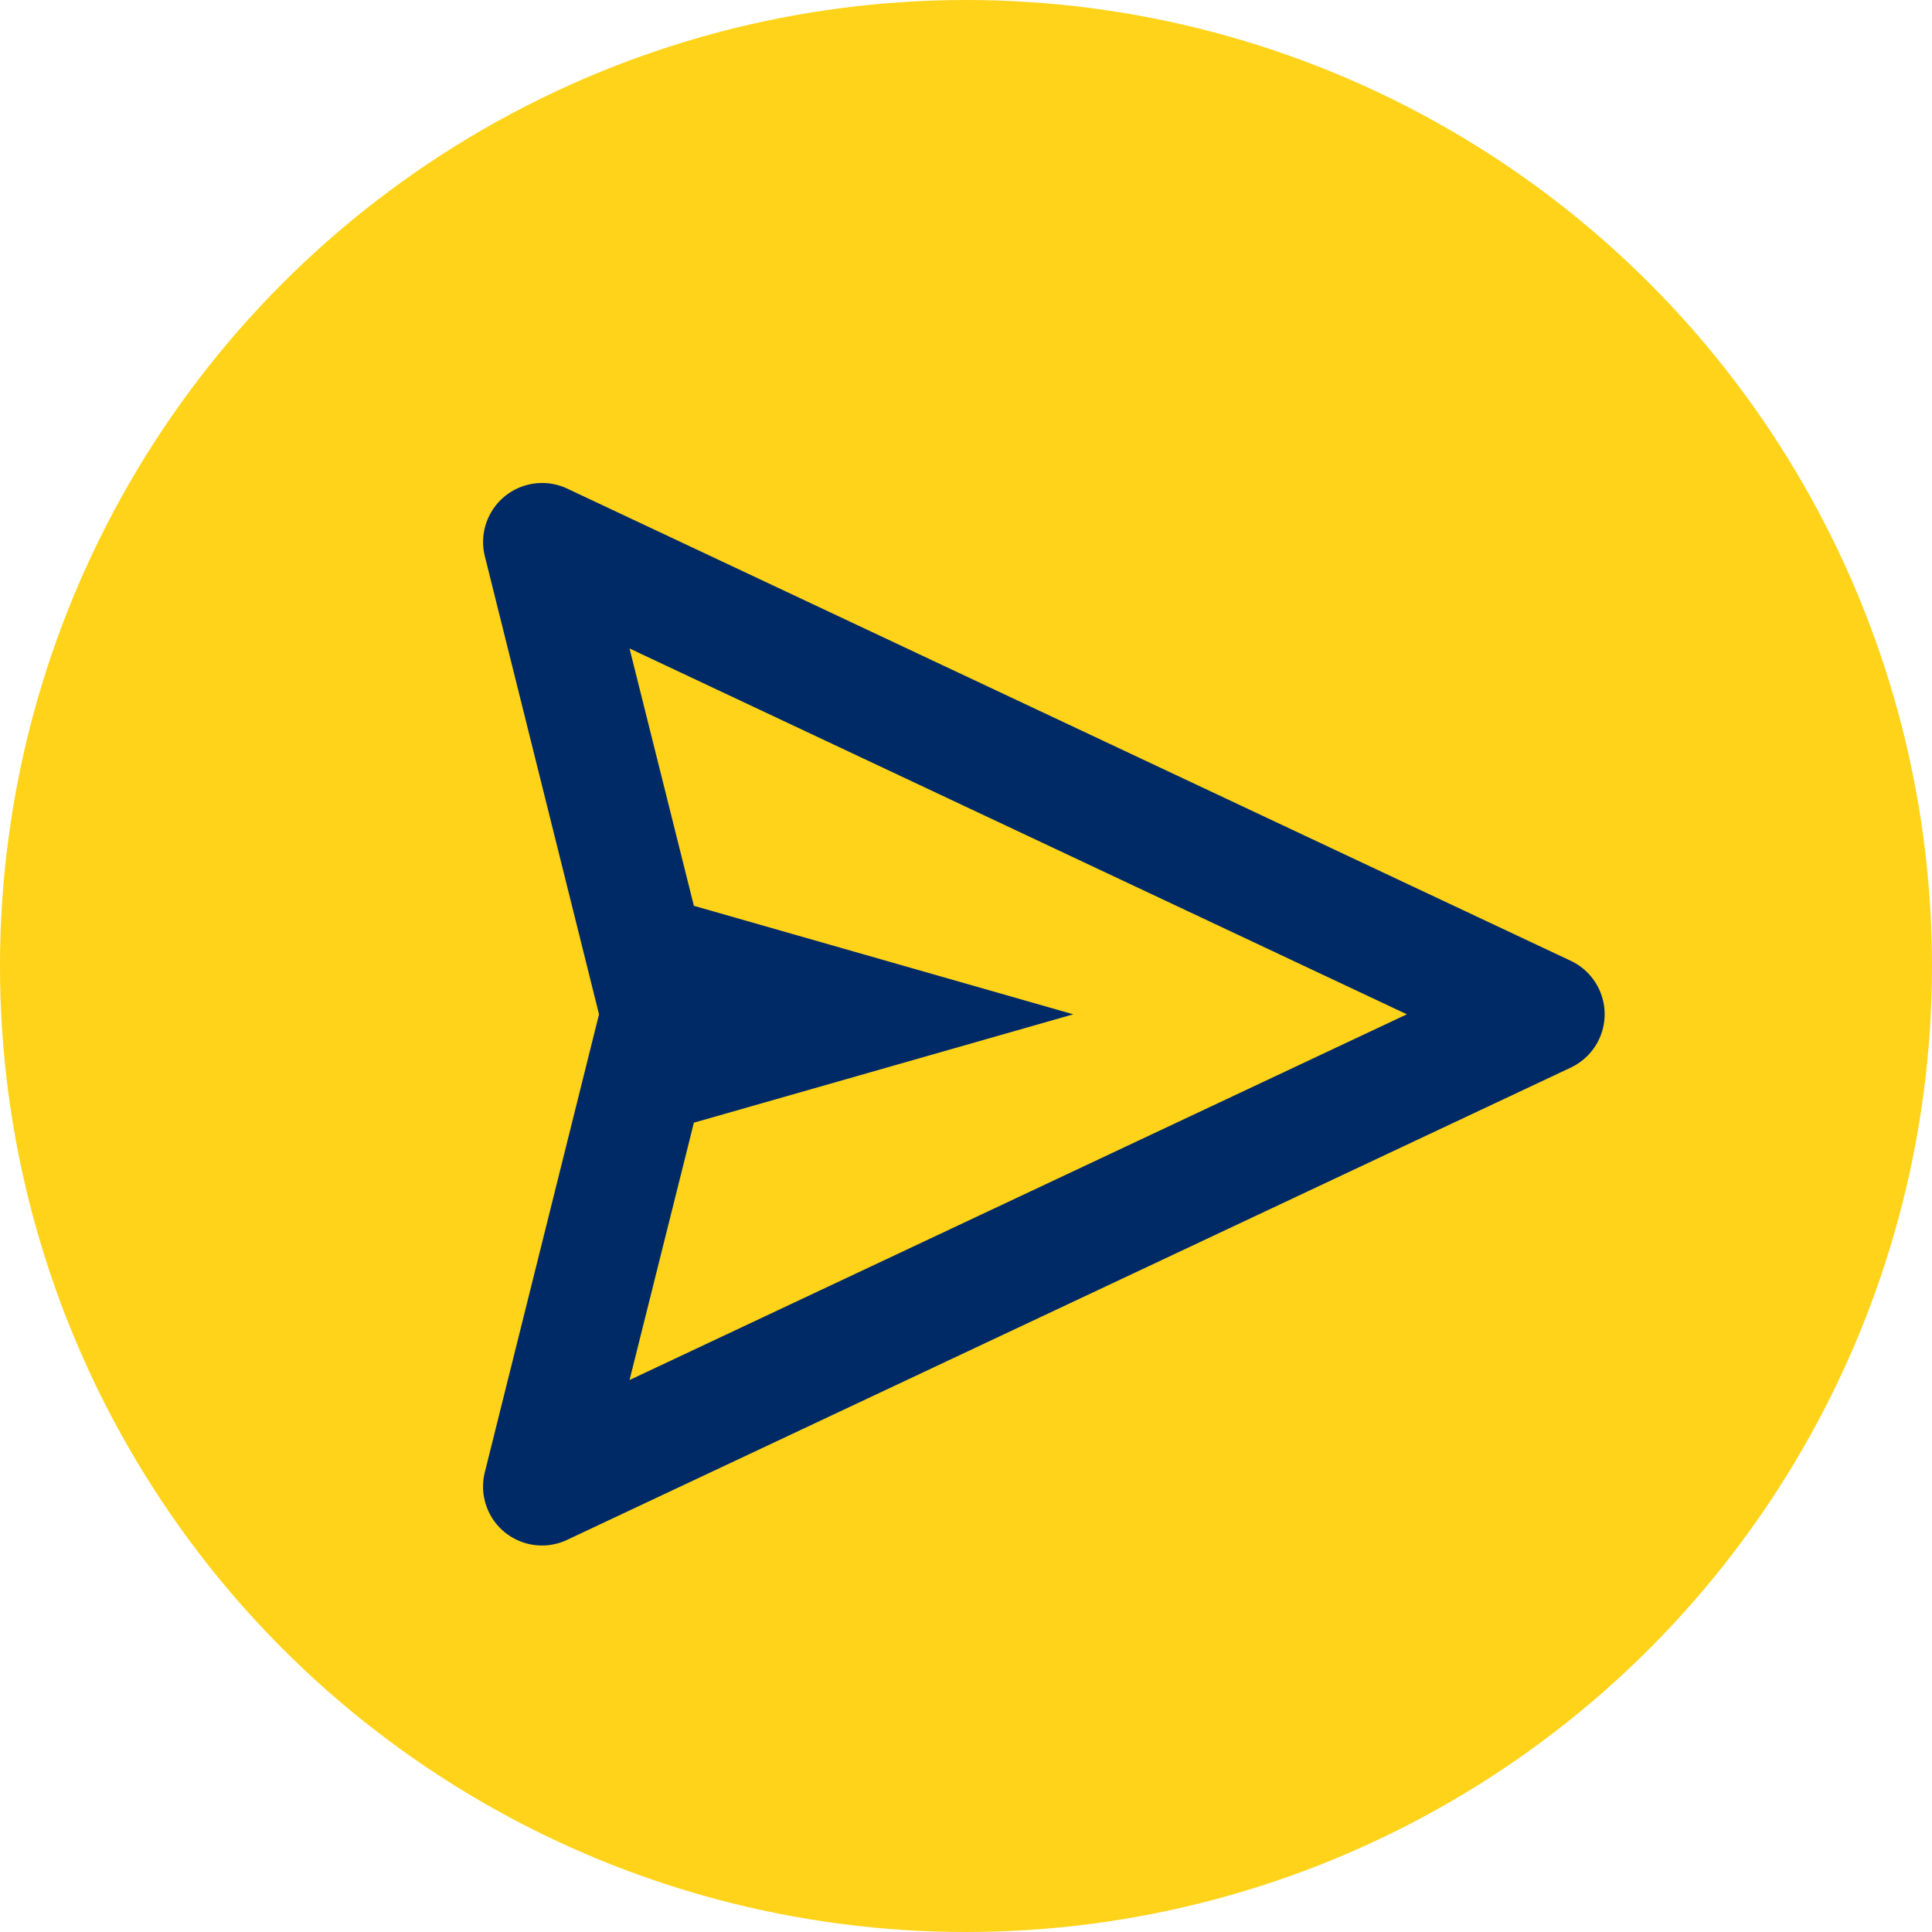 <svg xmlns="http://www.w3.org/2000/svg" width="20" height="20" viewBox="0 0 20 20">
  <g id="Group_1195" data-name="Group 1195" transform="translate(-375 -9287)">
    <circle id="Ellipse_50" data-name="Ellipse 50" cx="10" cy="10" r="10" transform="translate(375 9287)" fill="#ffd31a"/>
    <g id="bx-send" transform="translate(377.001 9289)">
      <path id="Path_3839" data-name="Path 3839" d="M14.259,7.946,3.871,3.058a.611.611,0,0,0-.853.7L4.2,8.5,3.018,13.24a.61.61,0,0,0,.853.7L14.259,9.052a.611.611,0,0,0,0-1.106Zm-9.743,4.34.666-2.664L9.11,8.5,5.182,7.377,4.516,4.713,12.563,8.5,4.516,12.286Z" fill="#002a66"/>
    </g>
  </g>
</svg>
